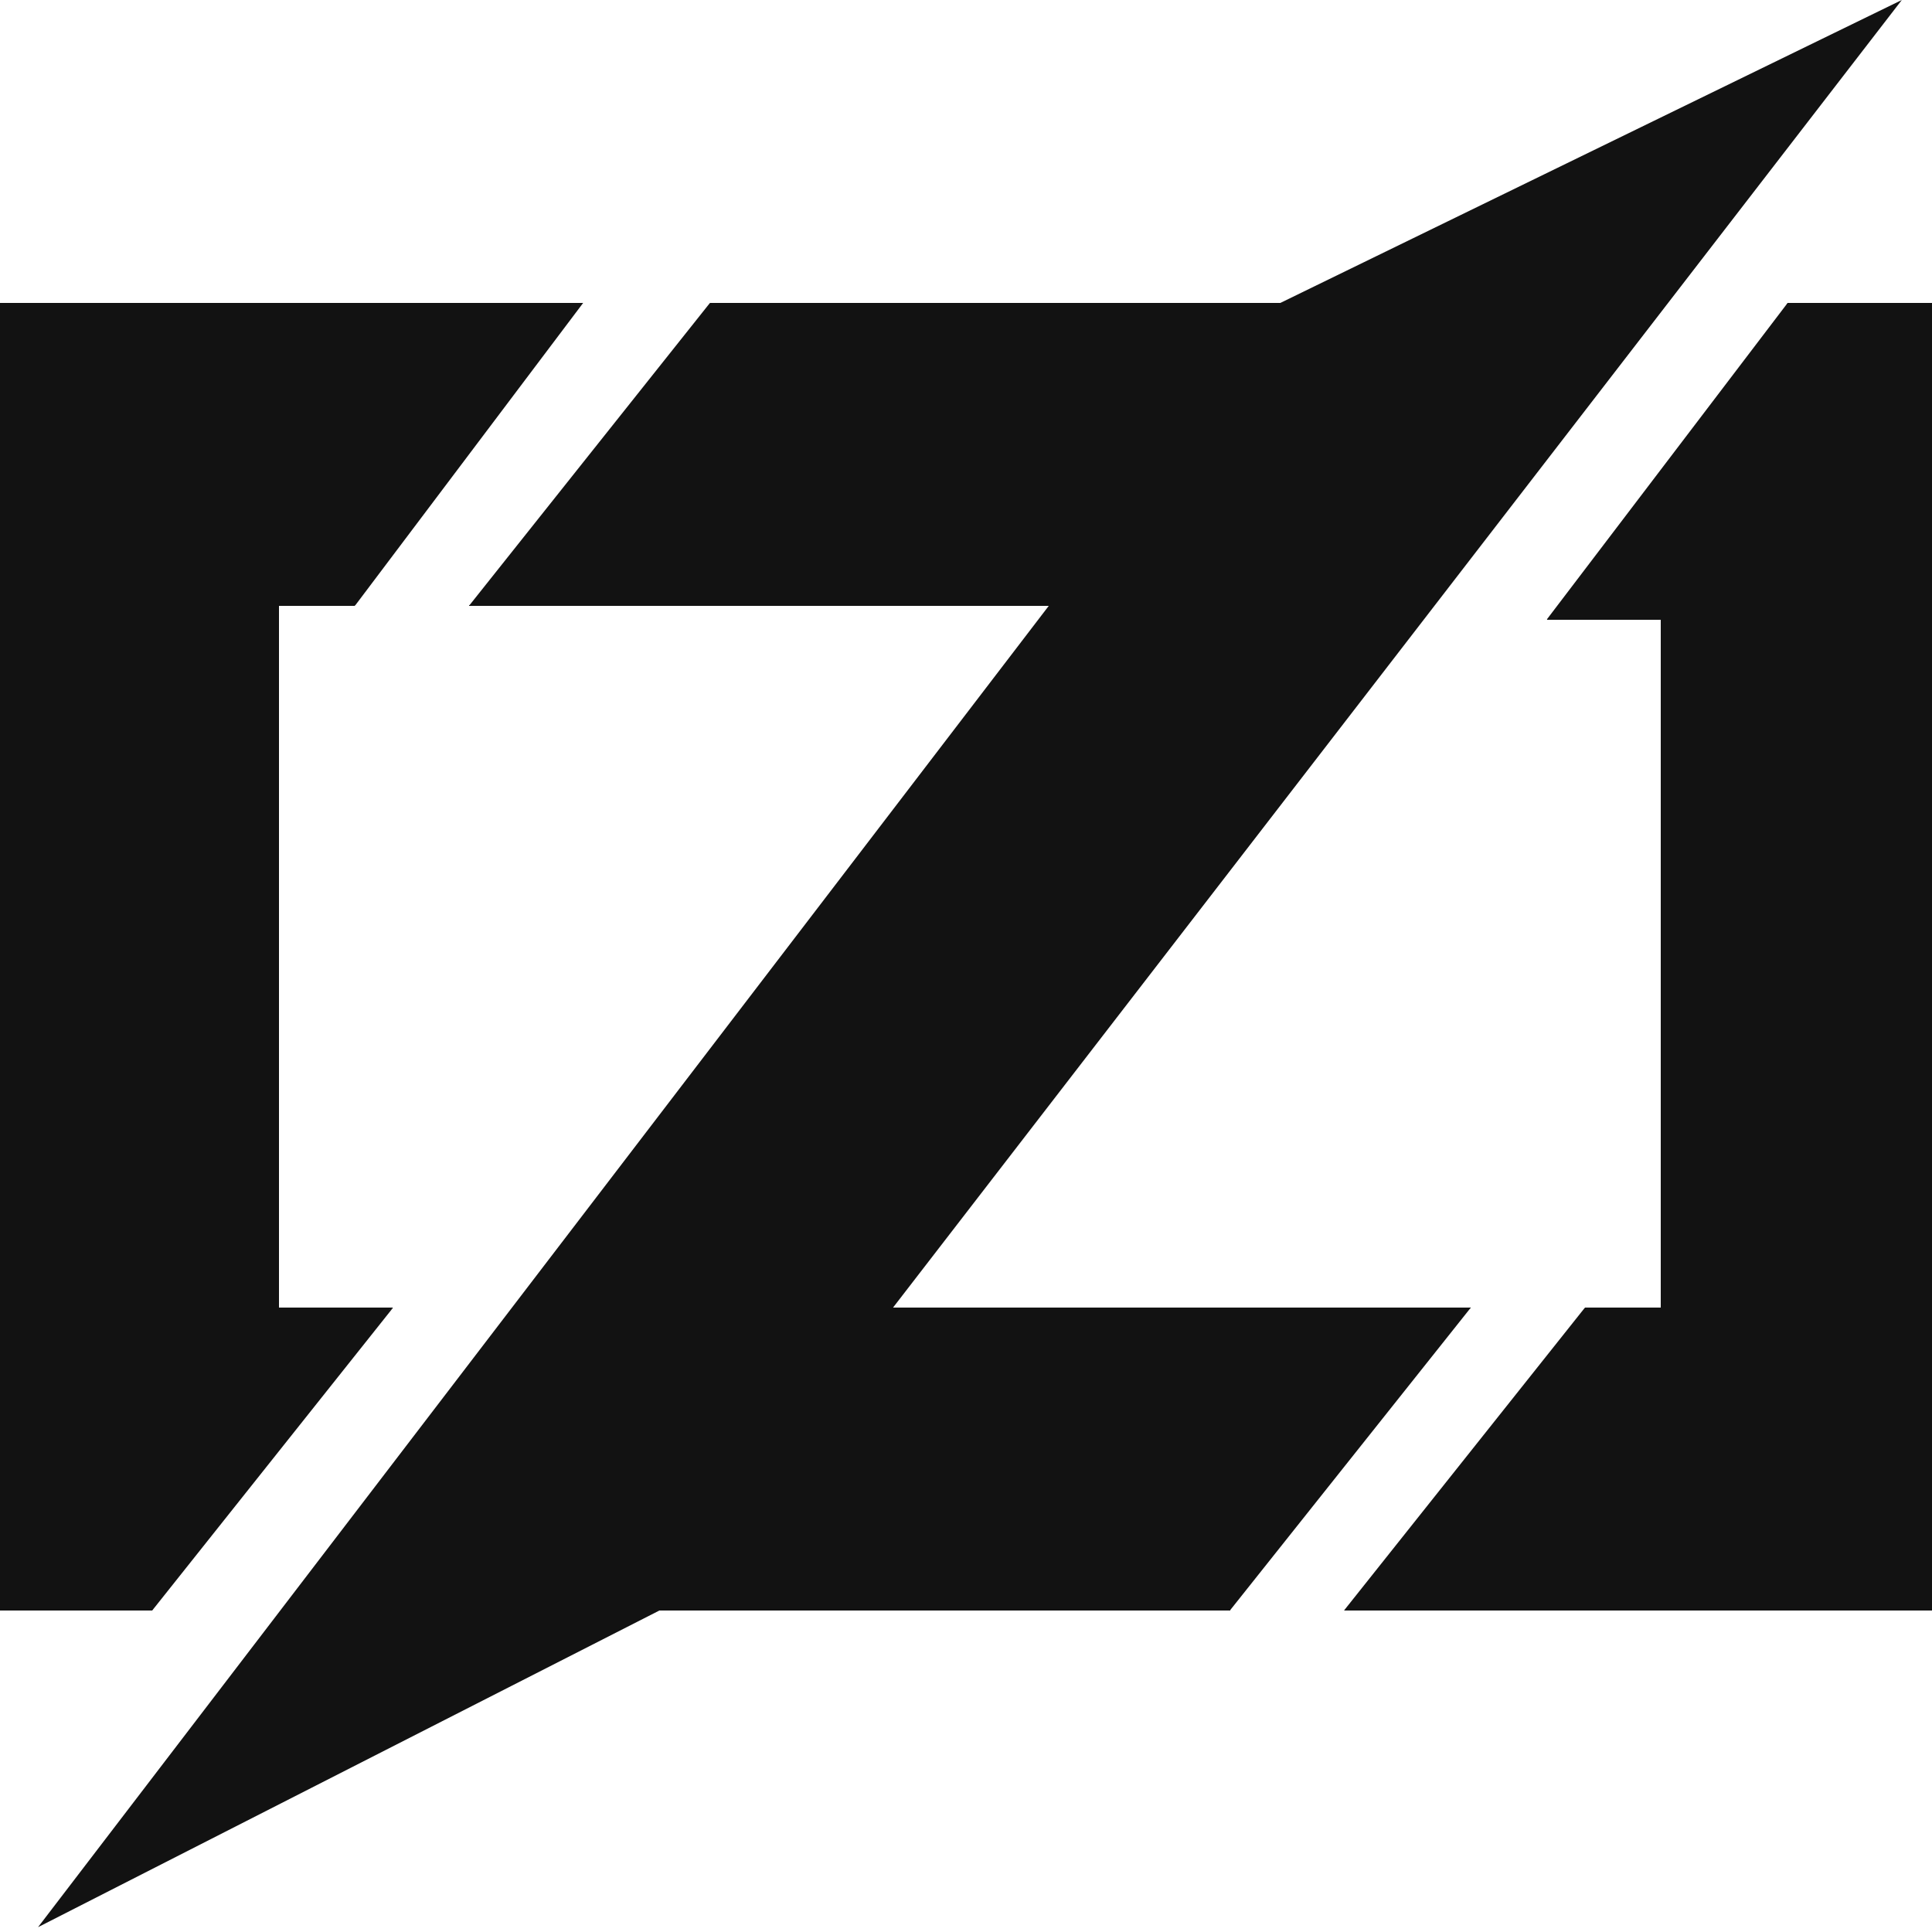 <svg width="16" height="16" viewBox="0 0 16 16" xmlns="http://www.w3.org/2000/svg">
  <g fill="#121212" transform="matrix(0.105, 0, 0, 0.114, 0, 0)">
    <g>
      <polygon points="46,22 28,44 19,30"/>
      <polygon points="46,22 33,33 28,44 22,44 22,95 31,95 20,100 12,117 0,117 0,22" shape-rendering="crispEdges"/>
      <polygon points="31,95 12,117 4,106"/>
    </g>
    <g>
      <polygon points="56,22 62,36 37,44"/>
      <polygon points="56,22 111,22 111,44 37,44 56,32" shape-rendering="crispEdges"/>
      <polygon points="116,95 97,117 90,104"/>
      <polygon points="116,95 100,104 97,117 42,117 42,95" shape-rendering="crispEdges"/>
      <polygon points="150,0 52,117 3,140 101,22"/>
    </g>
    <g>
      <polygon points="141,22 140,40 122,45"/>
      <polygon points="153,22 153,117 106,117 120,105 125,95 131,95 131,45 122,45 132,36 141,22" shape-rendering="crispEdges"/>
      <polygon points="125,95 130,110 106,117"/>
    </g>
  </g>
</svg>
